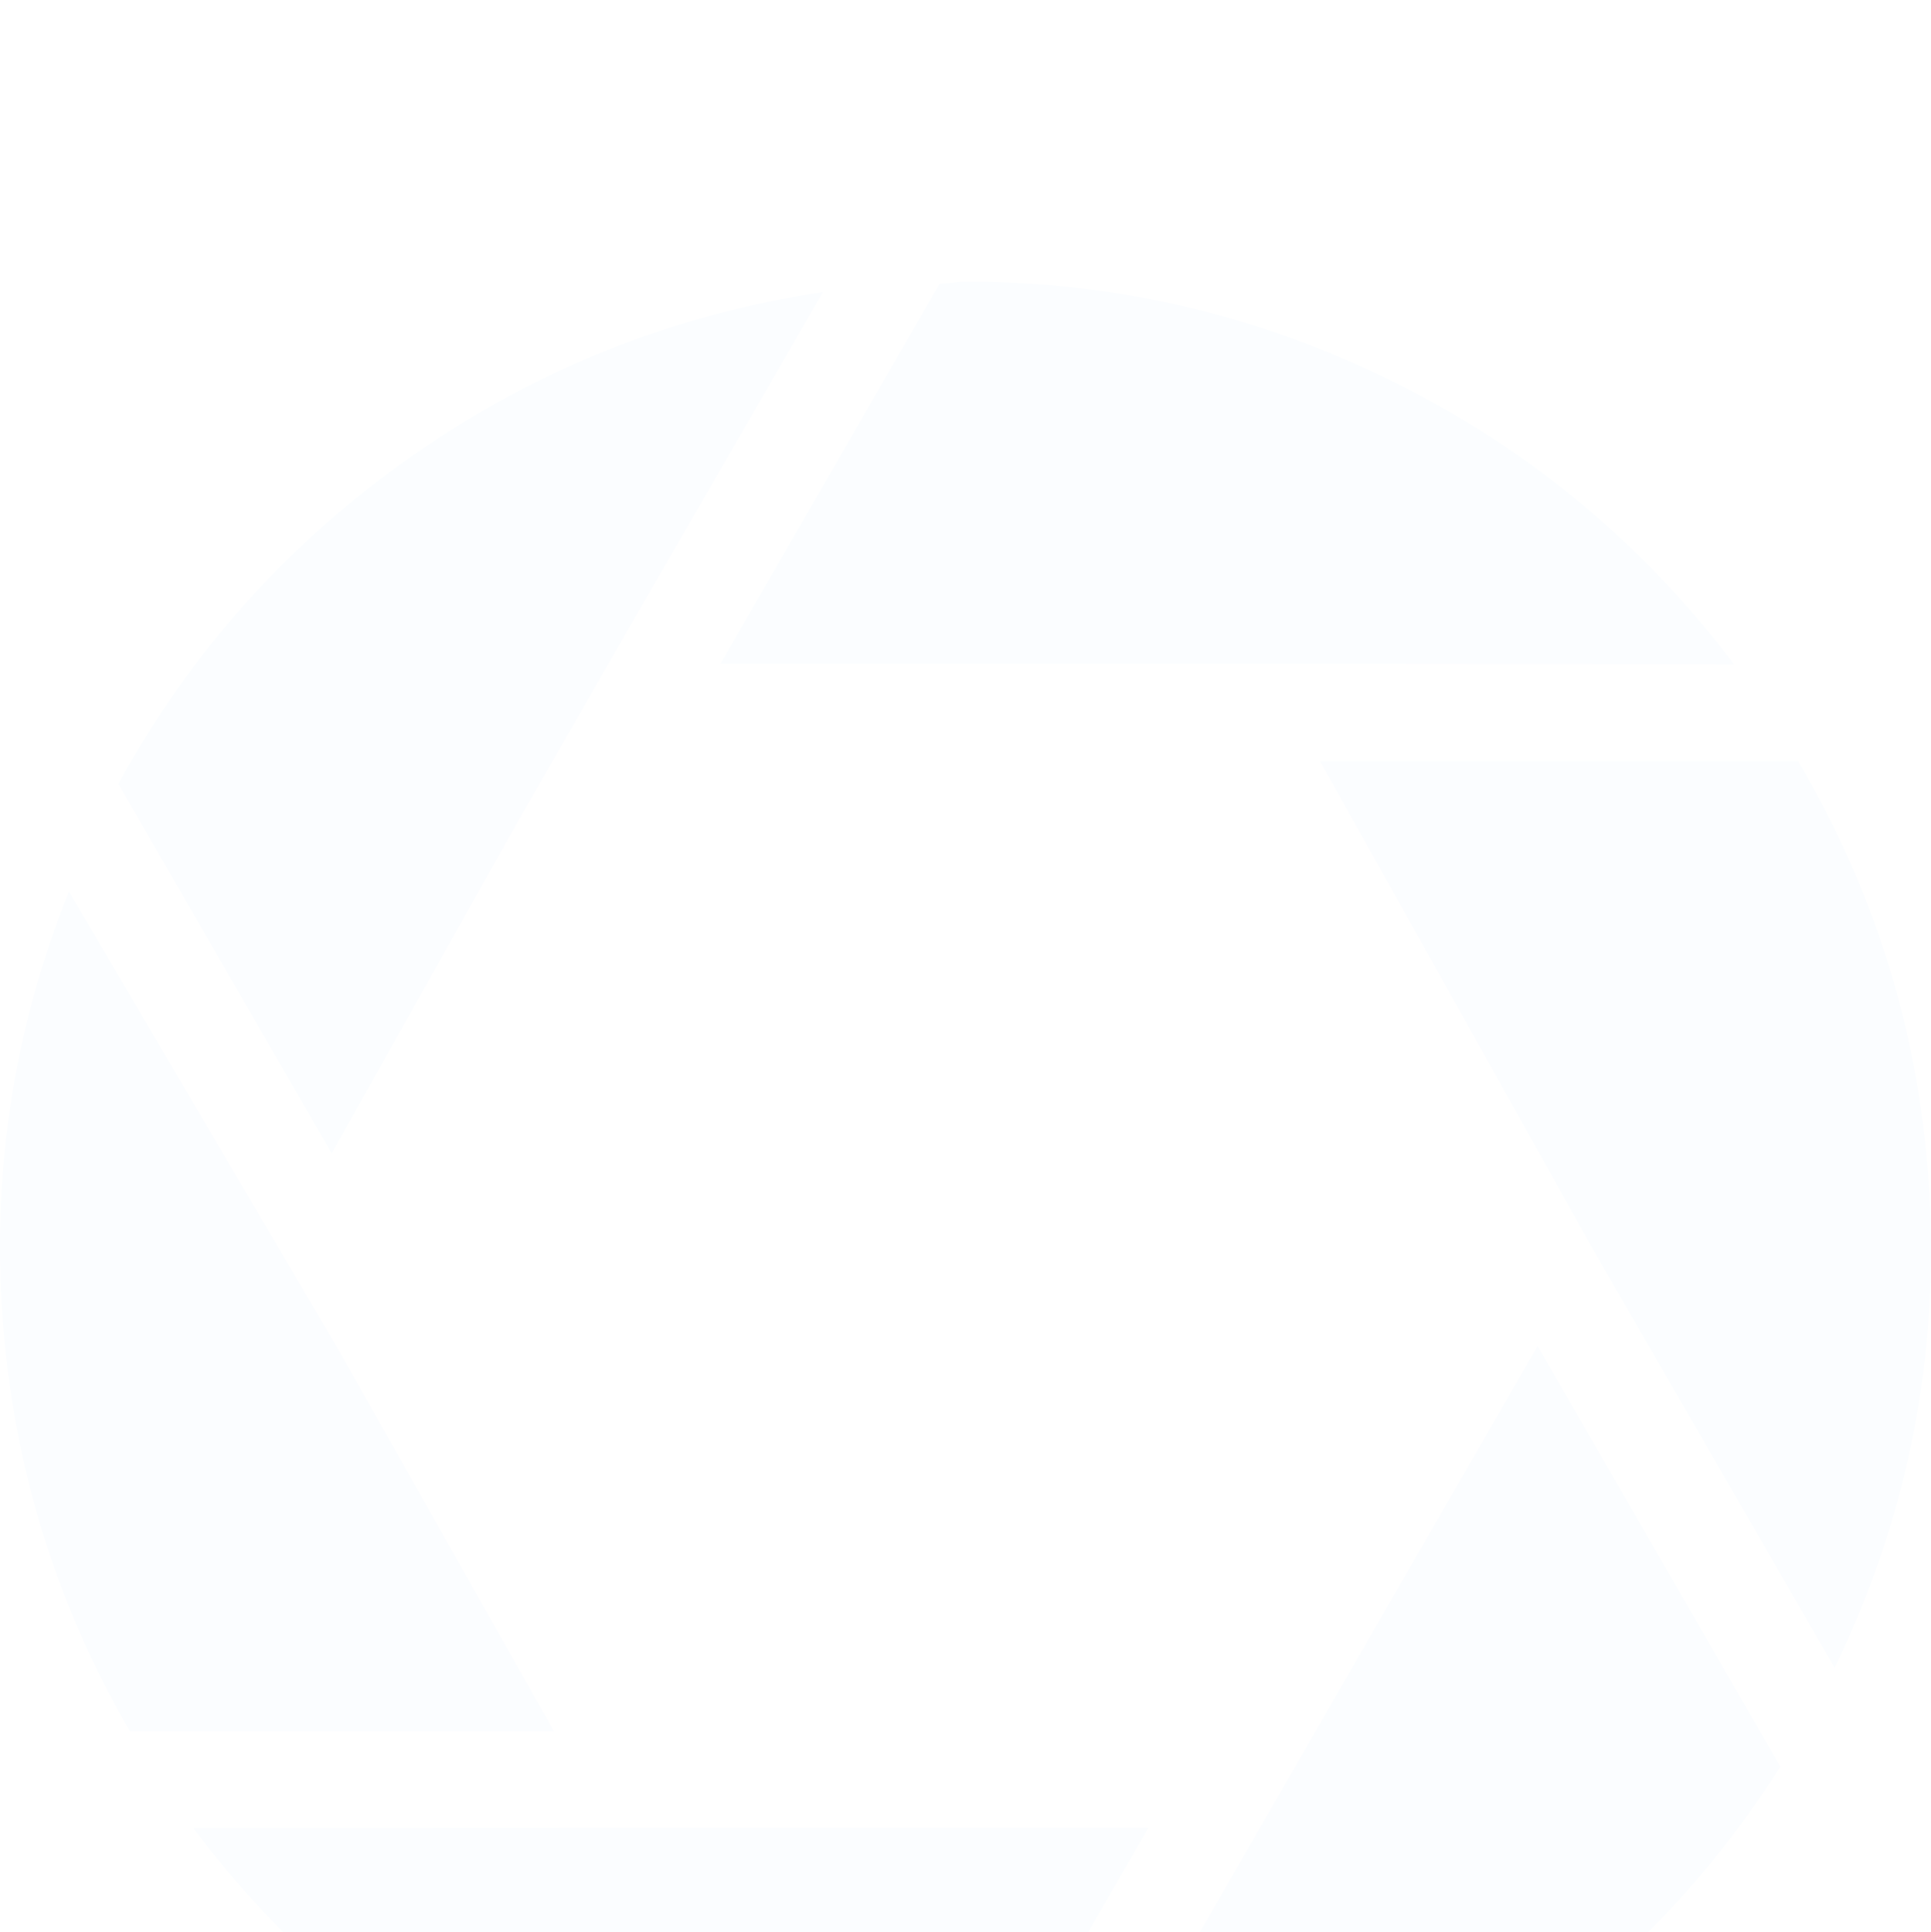 <svg width="27.441" height="27.451" viewBox="0 0 27.441 27.451" fill="none" xmlns="http://www.w3.org/2000/svg" xmlns:xlink="http://www.w3.org/1999/xlink">
	<desc>
			Created with Pixso.
	</desc>
	<g filter="url(#filter_10_3_dd)">
		<path d="M26.072 19.7L22.63 13.737L18.761 6.817L25.555 6.817C26.713 8.786 27.337 10.911 27.429 13.194C27.521 15.476 27.068 17.645 26.072 19.7ZM17.982 5.428L10.239 5.428L13.353 0.028C13.479 0.028 13.598 0 13.723 0C15.869 -0.001 17.902 0.477 19.823 1.434C21.745 2.391 23.351 3.726 24.644 5.439L17.982 5.428ZM8.646 5.428L8.146 6.301L7.372 7.648L4.712 12.389L1.681 7.138C2.712 5.254 4.107 3.698 5.868 2.469C7.629 1.24 9.571 0.466 11.694 0.148L8.646 5.428ZM4.806 15.176L7.872 20.601L1.845 20.601C0.792 18.784 0.189 16.828 0.037 14.734C-0.115 12.639 0.199 10.617 0.979 8.667L4.806 15.176ZM11.286 21.97L16.321 21.97L13.158 27.451C11.099 27.369 9.158 26.848 7.335 25.889C5.511 24.93 3.982 23.626 2.747 21.977L11.286 21.97ZM17.906 21.97L21.852 15.127L25.301 21.104C24.143 22.928 22.637 24.396 20.784 25.507C18.931 26.618 16.927 27.255 14.772 27.416L17.906 21.97Z" fill-rule="evenodd" fill="#FBFDFF"/>
	</g>
	<defs>
		<filter id="filter_10_3_dd" x="0" y="0" width="27.441" height="27.451" filterUnits="userSpaceOnUse" color-interpolation-filters="sRGB">
			<feFlood flood-opacity="0" result="BackgroundImageFix"/>
			<feBlend mode="normal" in="SourceGraphic" in2="BackgroundImageFix" result="shape"/>
			<feColorMatrix in="SourceAlpha" type="matrix" values="0 0 0 0 0 0 0 0 0 0 0 0 0 0 0 0 0 0 127 0" result="hardAlpha"/>
			<feOffset dx="0" dy="4"/>
			<feGaussianBlur stdDeviation="1.333"/>
			<feComposite in2="hardAlpha" operator="arithmetic" k2="-1" k3="1"/>
			<feColorMatrix type="matrix" values="0 0 0 0 0 0 0 0 0 0 0 0 0 0 0 0 0 0 0.25 0"/>
			<feBlend mode="normal" in2="shape" result="effect_innerShadow_1"/>
		</filter>
	</defs>
</svg>
